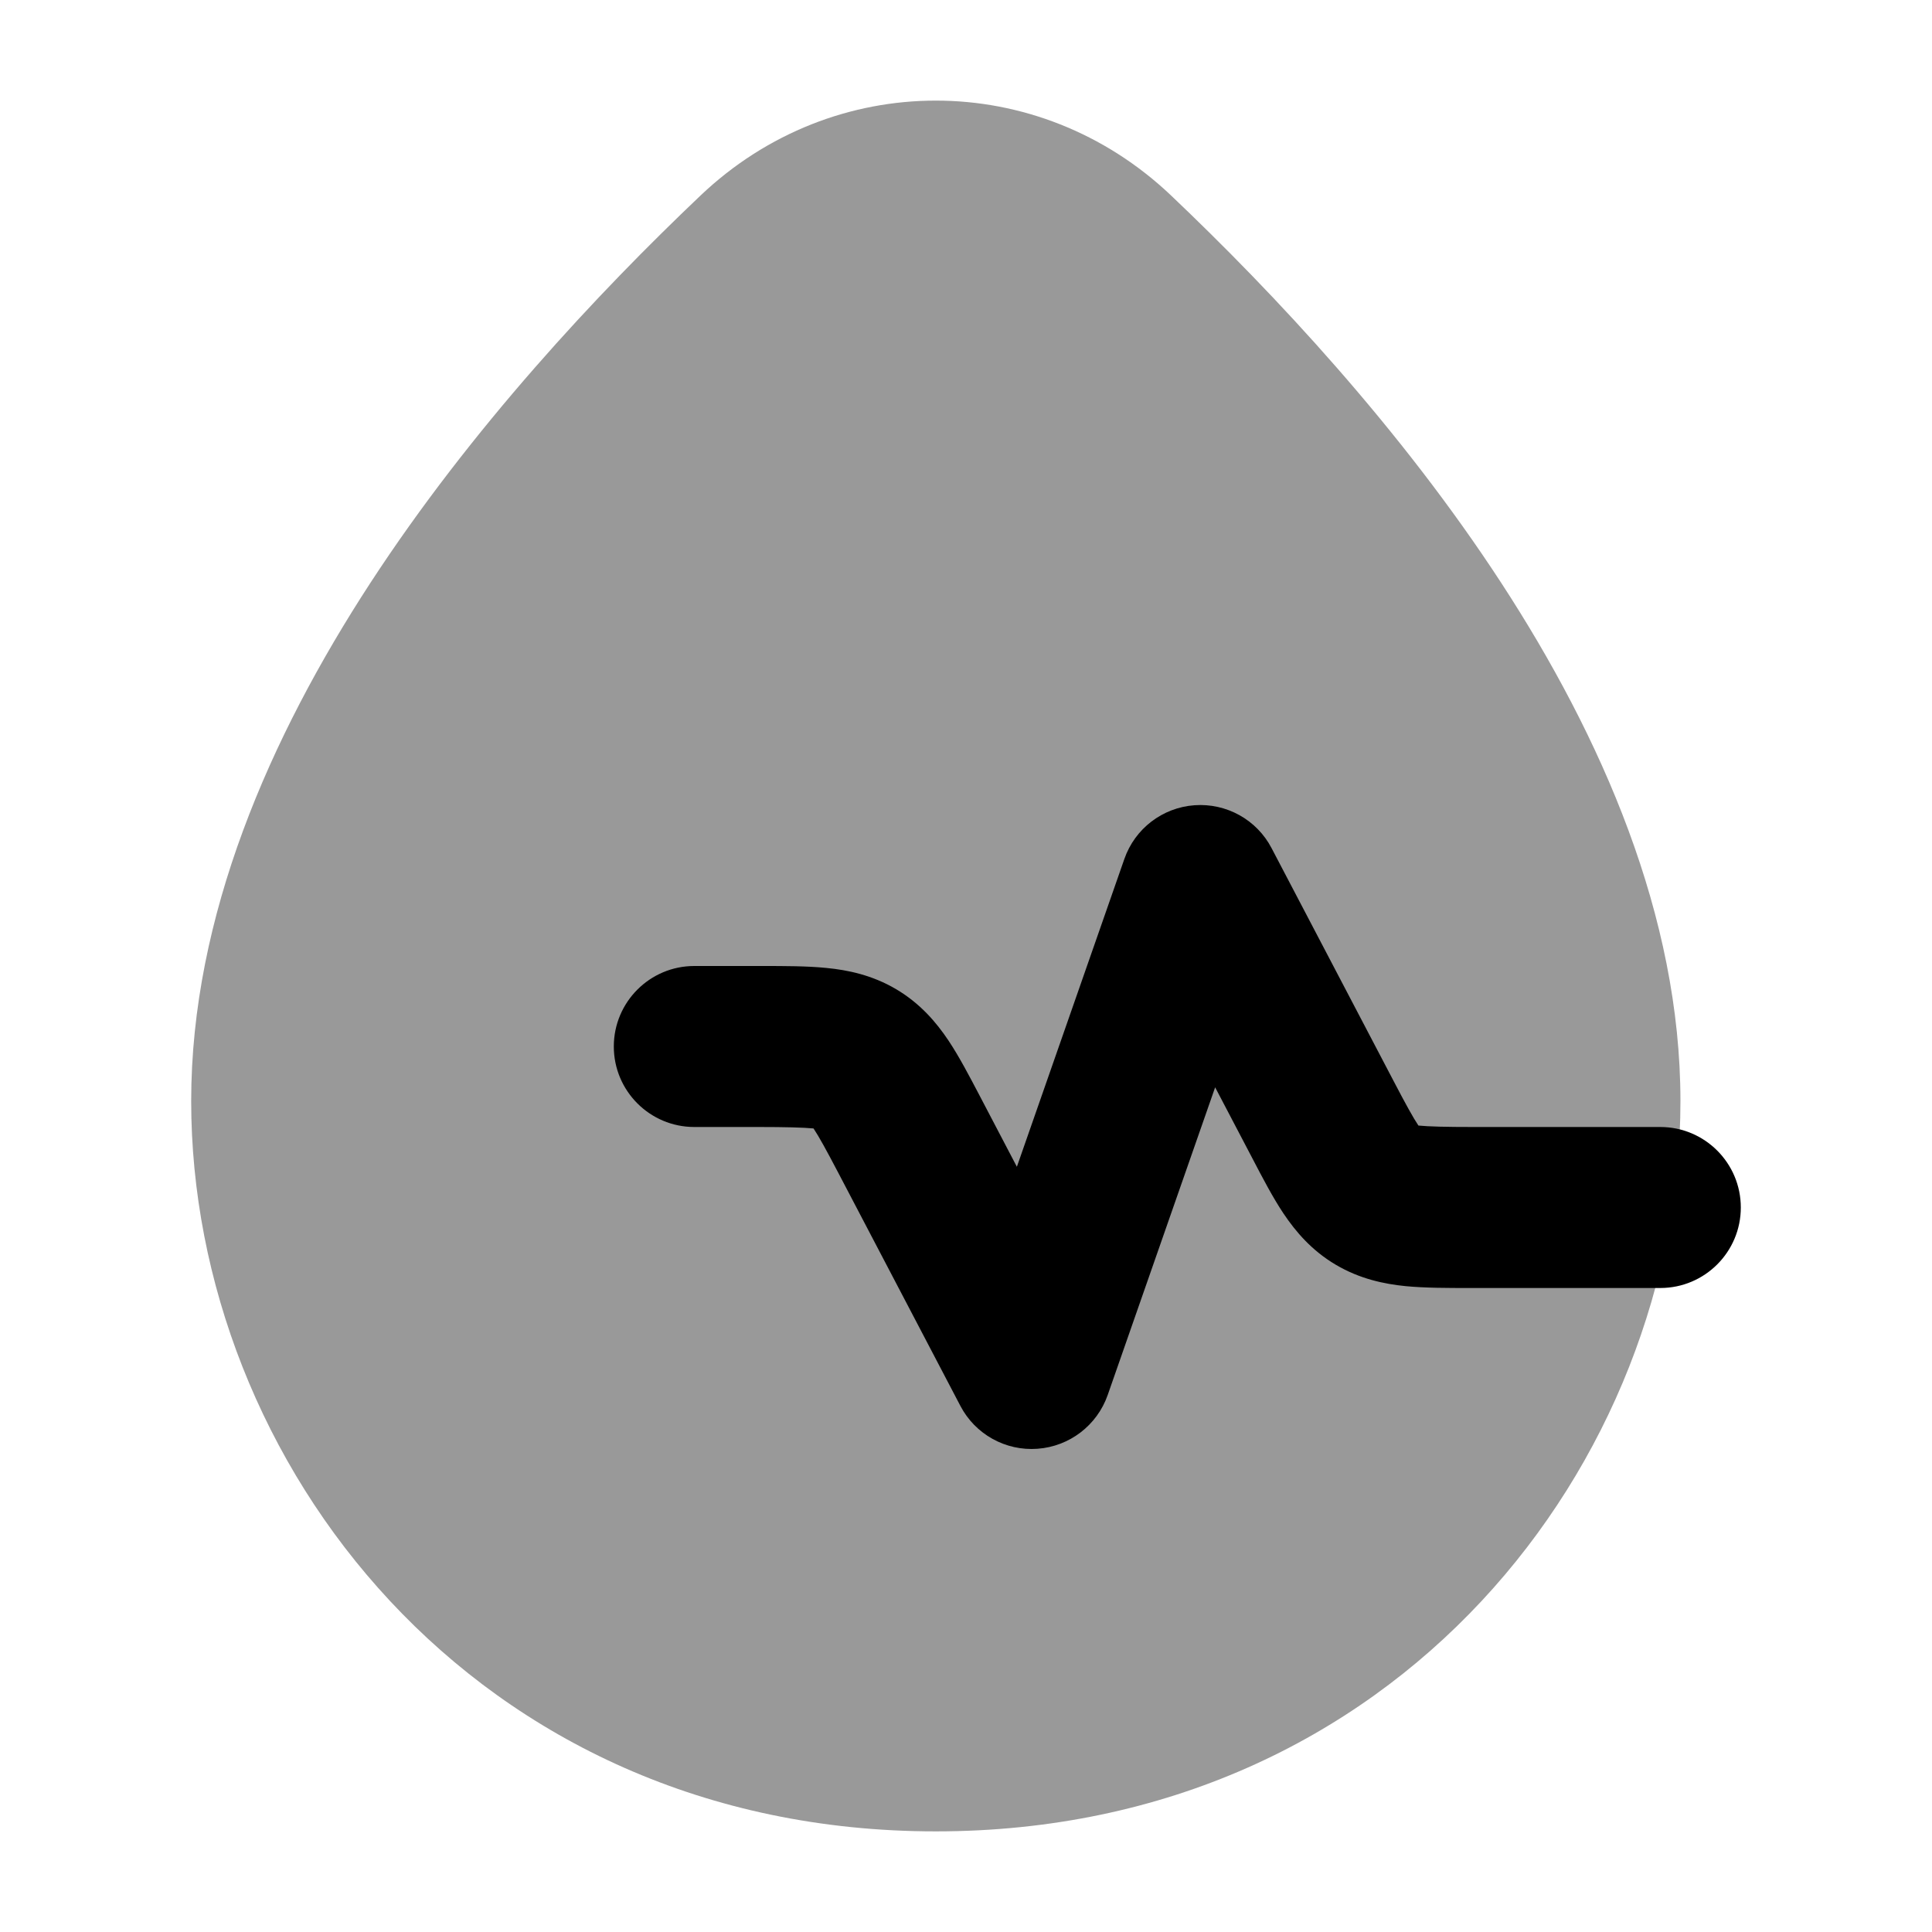 <svg width="24" height="24" viewBox="0 0 24 24" xmlns="http://www.w3.org/2000/svg">
<path d="M14.838 10.003C15.235 9.974 15.612 10.183 15.796 10.536L17.313 13.431C17.463 13.718 17.554 13.883 17.62 13.982C17.749 13.995 17.966 14 18.301 14H20.625C21.177 14 21.625 14.448 21.625 15C21.625 15.552 21.177 16 20.625 16L18.264 16C17.981 16 17.701 16 17.462 15.977C17.192 15.95 16.892 15.887 16.595 15.712C16.295 15.535 16.096 15.301 15.943 15.073C15.811 14.875 15.684 14.632 15.559 14.392L15.095 13.507L13.76 17.33C13.628 17.706 13.286 17.968 12.889 17.997C12.491 18.027 12.114 17.817 11.93 17.464L10.414 14.57C10.263 14.282 10.172 14.117 10.106 14.018C9.978 14.006 9.76 14 9.425 14H8.625C8.073 14 7.625 13.552 7.625 13C7.625 12.448 8.073 12 8.625 12L9.462 12C9.745 12 10.025 12 10.264 12.024C10.534 12.05 10.835 12.113 11.132 12.288C11.431 12.465 11.631 12.699 11.783 12.927C11.915 13.125 12.042 13.368 12.168 13.608L12.632 14.494L13.967 10.671C14.098 10.294 14.44 10.032 14.838 10.003Z" fill="currentColor"/>
<path opacity="0.4" d="M8.703 2.428C10.357 0.857 12.893 0.857 14.547 2.428C15.827 3.644 17.396 5.319 18.649 7.241C19.896 9.155 20.875 11.38 20.875 13.678C20.875 18.146 17.368 22.75 11.625 22.75C5.882 22.75 2.375 18.146 2.375 13.678C2.375 11.38 3.354 9.155 4.601 7.241C5.854 5.319 7.423 3.644 8.703 2.428Z" fill="currentColor"/>
</svg>

